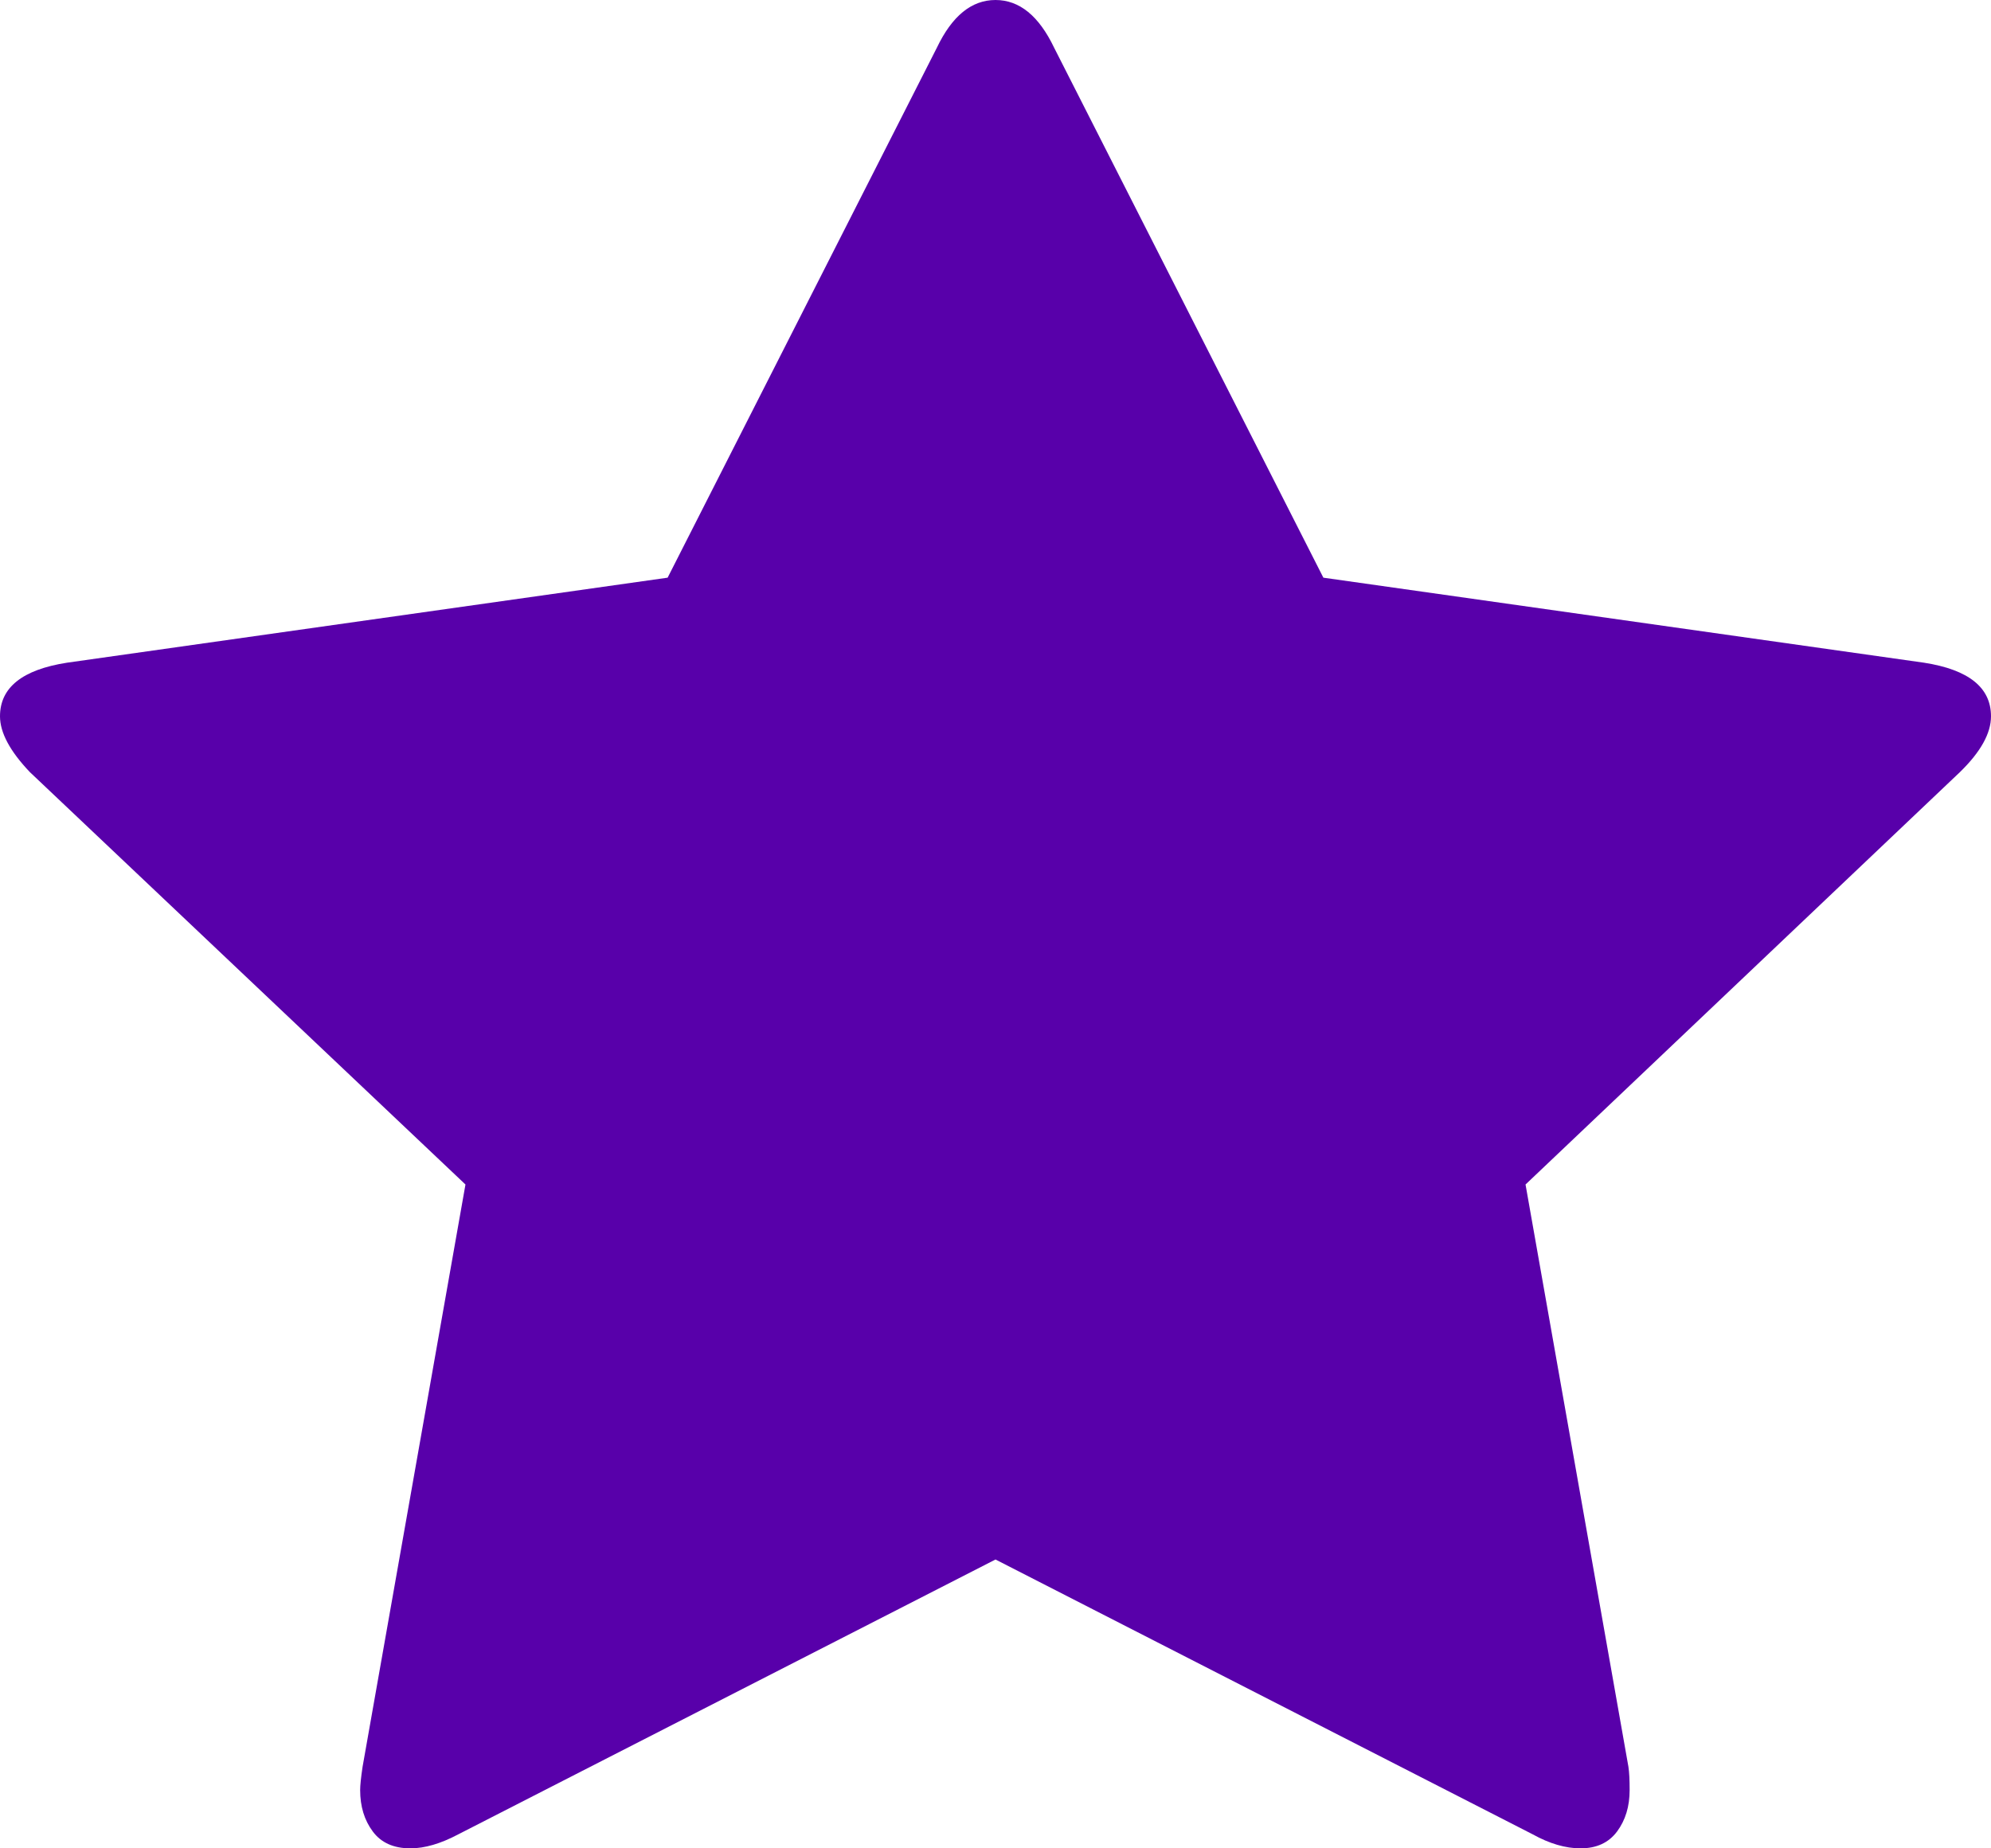 ﻿<?xml version="1.0" encoding="utf-8"?>
<svg version="1.1" xmlns:xlink="http://www.w3.org/1999/xlink" width="28px" height="26px" xmlns="http://www.w3.org/2000/svg">
  <g transform="matrix(1 0 0 1 -1102 -300 )">
    <path d="M 27.058 9.322  C 27.686 9.42  28 9.671  28 10.076  C 28 10.316  27.854 10.578  27.562 10.862  L 21.454 16.662  L 22.901 24.853  C 22.913 24.93  22.918 25.039  22.918 25.181  C 22.918 25.41  22.859 25.604  22.742 25.762  C 22.624 25.921  22.453 26  22.228 26  C 22.015 26  21.791 25.934  21.555 25.803  L 14 21.937  L 6.445 25.803  C 6.198 25.934  5.974 26  5.772 26  C 5.536 26  5.359 25.921  5.242 25.762  C 5.124 25.604  5.065 25.41  5.065 25.181  C 5.065 25.115  5.076 25.006  5.099 24.853  L 6.546 16.662  L 0.421 10.862  C 0.14 10.567  0 10.305  0 10.076  C 0 9.671  0.314 9.42  0.942 9.322  L 9.389 8.126  L 13.175 0.672  C 13.389 0.224  13.663 0  14 0  C 14.337 0  14.611 0.224  14.825 0.672  L 18.611 8.126  L 27.058 9.322  Z " fill-rule="nonzero" fill="#5800aa" stroke="none" transform="matrix(1 0 0 1 1102 300 )" />
  </g>
</svg>